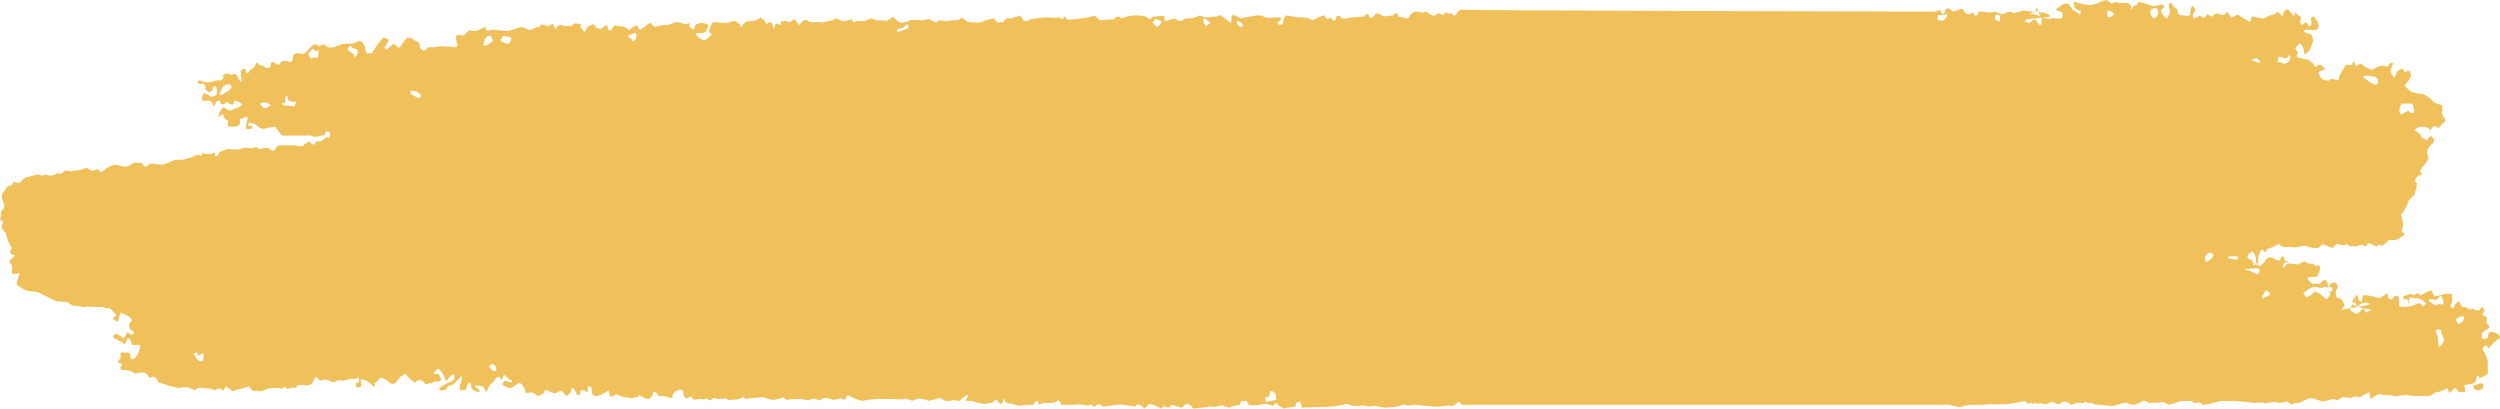 <svg width="208" height="34" viewBox="0 0 208 34" fill="none" xmlns="http://www.w3.org/2000/svg">
<g clip-path="url(#clip0_5_255)">
<path d="M37.936 3.142C37.936 3.062 38 2.9 38.063 2.9C38.063 2.9 38.317 2.9 38.571 2.981L38.888 2.659L39.015 2.498C39.142 2.578 39.396 2.578 39.587 2.578C39.777 2.578 40.348 2.175 40.412 2.256V2.417C40.412 2.578 40.602 2.578 40.856 2.498C41.047 2.417 41.935 2.578 42.189 2.578C42.443 2.578 43.205 2.256 43.395 2.256C43.585 2.256 43.966 2.498 44.093 2.498C44.22 2.498 44.601 2.256 44.664 2.256C44.728 2.256 44.982 2.256 44.982 2.095C44.982 1.934 45.49 2.175 45.617 2.175L45.743 2.095C45.997 1.934 46.061 2.014 46.124 2.256L46.188 2.417C46.378 2.175 46.569 2.014 46.696 2.095C46.822 2.175 47.267 2.175 47.521 2.175L47.711 2.014L47.838 1.934C47.965 1.934 48.219 2.014 48.346 2.014L48.282 2.256C48.409 2.336 48.473 2.498 48.6 2.659C48.727 2.578 48.79 2.498 48.79 2.336C48.79 2.256 49.108 2.095 49.361 2.014L49.552 2.175V2.256C49.806 2.417 50.06 2.417 50.187 2.256L50.313 2.175L50.377 2.095C50.504 2.095 50.567 2.175 50.567 2.256V2.417C50.567 2.498 50.631 2.498 50.758 2.498L50.821 2.578C50.885 2.498 50.948 2.336 51.012 2.256L51.139 2.095C51.266 2.175 51.456 2.175 51.52 2.175C51.583 2.175 52.027 2.175 52.345 2.498L52.789 2.175C52.852 2.095 53.043 2.175 53.043 2.175L53.233 2.498C53.487 2.336 53.741 2.175 53.805 2.095C53.868 2.014 54.122 1.853 54.185 1.934C54.249 2.095 54.503 2.336 54.693 2.175H54.82L55.074 2.095C55.391 2.095 55.645 2.095 55.709 2.014C55.772 2.014 56.026 1.934 56.217 1.853C56.407 1.773 57.105 2.095 57.169 2.014L57.232 1.934C57.359 1.934 57.423 1.934 57.359 2.095V2.175C57.359 2.256 57.486 2.336 57.55 2.336L57.74 2.498C57.74 2.336 57.803 2.175 57.867 2.095C57.93 2.014 58.248 1.853 58.565 1.934L58.819 2.014H58.882C58.946 2.095 58.946 2.175 58.946 2.175C58.946 2.175 58.819 2.336 58.755 2.578C58.692 2.82 57.994 2.739 57.93 2.739V2.9C57.93 2.981 58.248 3.223 58.565 3.384L58.946 3.142L59.073 2.981C59.263 2.9 59.263 2.82 59.073 2.739C58.882 2.659 59.136 2.014 59.327 1.853H59.581C60.025 1.853 60.469 2.014 60.914 1.773C61.041 1.692 61.294 1.773 61.421 1.934L61.548 2.014C61.612 2.256 61.675 2.336 61.739 2.175C61.802 2.014 62.12 1.692 62.31 1.773C62.5 1.773 63.135 1.692 63.262 1.45L63.453 1.611H63.516C63.58 1.692 63.643 1.853 63.77 2.014L63.96 1.853H64.024C64.151 1.853 64.278 1.934 64.278 2.095C64.278 2.175 64.405 2.417 64.468 2.336V2.256C64.468 2.175 64.468 2.095 64.468 2.095C64.532 1.934 64.659 1.934 64.785 2.014C65.103 2.256 64.849 1.773 65.039 1.773H65.166C65.293 1.692 65.547 1.773 65.738 1.853L65.928 1.692C65.992 1.611 66.118 1.611 66.118 1.611L66.499 2.095C66.753 1.692 67.07 1.531 67.261 1.773C67.451 1.934 68.15 1.773 68.276 1.853C68.403 1.934 68.975 1.692 69.292 1.692L69.546 1.531H69.609C69.673 1.611 69.99 1.692 70.181 1.773L70.561 1.692L70.879 1.611C70.942 1.853 71.069 1.934 71.196 1.773C71.323 1.692 71.831 1.773 71.894 1.773C71.958 1.773 72.212 1.611 72.466 1.531L72.974 1.692C73.291 1.692 73.545 1.692 73.608 1.692C73.672 1.773 73.799 1.773 73.862 1.692C73.926 1.611 74.306 1.37 74.37 1.45C74.433 1.531 74.687 1.773 74.814 1.853C74.941 1.934 75.449 1.853 75.703 1.692C75.957 1.611 76.591 1.692 76.718 1.692C76.845 1.692 77.29 1.531 77.353 1.611C77.48 1.692 77.797 1.853 77.861 1.853H77.924L78.115 1.692C78.369 1.692 78.686 1.773 78.75 1.773C78.813 1.773 79.13 1.692 79.321 1.692C79.511 1.692 79.956 1.692 79.956 1.45L80.336 1.692L80.4 1.773C80.463 1.773 80.654 1.853 80.844 1.853C81.035 1.853 81.606 1.934 81.796 1.773C81.987 1.692 82.558 1.531 82.685 1.531L82.748 1.611C82.875 1.773 83.002 1.934 83.256 1.853H83.447C83.574 1.692 83.701 1.531 83.764 1.531H84.081C84.335 1.45 84.716 1.37 84.906 1.289L85.033 1.531C85.16 1.773 85.414 1.853 85.668 1.611L86.811 1.45H87.128C87.509 1.45 87.89 1.531 88.017 1.45C88.144 1.45 88.461 1.692 88.461 1.531C88.461 1.37 88.588 1.289 88.715 1.531C88.842 1.773 89.603 1.531 89.921 1.531C90.175 1.531 91 1.37 91.063 1.289L91.508 1.692C92.079 1.611 92.65 1.611 92.65 1.611C92.841 1.45 92.968 1.289 93.222 1.45L93.348 1.531C93.602 1.45 93.983 1.289 94.237 1.289H94.745C95.062 1.289 95.38 1.37 95.443 1.45C95.507 1.531 95.697 1.611 95.697 1.611C95.697 1.531 95.951 1.37 96.078 1.37C96.268 1.37 96.776 1.289 96.903 1.37V1.773C97.093 1.692 97.474 1.611 97.728 1.531L97.982 1.692C98.109 1.773 98.299 1.773 98.363 1.692C98.553 1.531 98.744 1.531 98.998 1.531H99.188C99.442 1.45 99.696 1.37 99.759 1.289C99.886 1.289 100.204 1.45 100.394 1.45C100.584 1.45 101.092 1.37 101.219 1.37C101.283 1.37 101.537 1.209 101.6 1.289C101.663 1.37 102.108 1.692 102.425 1.934L102.489 1.289C102.489 1.289 102.679 1.209 102.742 1.289L103.25 1.531C103.504 1.45 104.075 1.37 104.52 1.289H105.028C105.091 1.45 105.535 1.531 106.043 1.45H106.487C106.614 1.45 106.614 1.692 106.424 1.773L106.36 1.853C106.234 1.853 106.234 1.934 106.36 2.014C106.487 2.095 106.741 2.095 106.741 1.934C106.741 1.773 106.868 1.289 107.059 1.289C107.249 1.289 107.884 1.45 108.074 1.45H108.265C108.455 1.45 108.709 1.45 108.899 1.531L109.217 1.692C109.534 1.531 109.851 1.37 110.042 1.289C110.169 1.209 110.423 1.611 110.423 1.611C110.423 1.611 110.613 1.531 110.677 1.45L110.804 1.611C110.994 1.773 111.121 1.773 111.184 1.45V1.37C111.311 1.289 111.502 1.289 111.565 1.45C111.629 1.611 112.137 1.531 112.39 1.45C112.644 1.45 113.406 1.37 113.533 1.37L113.596 1.209C113.596 1.209 113.85 1.128 113.85 1.209C113.914 1.289 113.914 1.611 114.168 1.45L114.295 1.37C114.358 1.128 114.612 1.047 114.866 1.209L115.12 1.37C115.183 1.37 115.818 1.289 115.881 1.289C116.072 1.128 116.262 0.886 116.326 1.37C116.389 1.37 116.516 1.45 116.643 1.45C116.77 1.45 117.151 1.531 117.151 1.531C117.214 1.45 117.341 1.289 117.341 1.209C117.341 1.209 117.532 1.047 117.722 0.967C117.913 0.886 118.357 1.128 118.42 1.047C118.42 0.967 118.738 0.967 118.801 1.047C118.865 1.128 119.246 1.37 119.372 1.289C119.436 1.209 119.753 1.047 119.817 1.128C119.88 1.209 120.071 1.289 120.134 1.209C120.134 1.128 120.325 0.967 120.452 1.128H120.832C120.896 1.289 121.023 1.37 121.15 1.209C121.213 1.047 121.531 0.725 121.531 0.806C121.531 0.886 160.966 0.967 161.03 0.967C161.157 0.886 161.411 0.806 161.474 0.886V0.967C161.538 1.209 161.728 1.209 161.791 1.047C161.855 0.645 162.109 0.645 162.299 0.806L162.49 0.967C162.68 0.886 162.997 0.806 163.251 0.725L163.442 0.967C163.632 1.209 163.823 1.289 164.076 1.047C164.076 1.047 164.203 1.047 164.203 1.128L164.394 1.37C164.457 1.289 164.584 1.128 164.648 0.967H164.965C165.282 1.047 165.536 1.047 165.6 1.047C165.663 1.047 165.854 0.967 165.981 0.967C166.108 0.967 166.552 1.289 166.742 1.128C166.869 1.047 167.377 0.886 167.441 1.047C167.504 1.209 168.075 0.886 168.393 0.886C168.647 0.886 169.345 1.047 169.345 0.967C169.345 0.886 169.472 0.564 169.535 0.725V0.886C169.535 0.967 169.726 1.047 169.979 1.047C170.17 1.047 170.678 1.289 170.551 1.37C170.424 1.45 169.027 1.531 168.71 1.611C168.393 1.692 168.456 1.853 168.647 1.853L168.837 1.934C168.9 1.853 169.091 1.692 169.218 1.611C169.408 1.531 169.599 2.095 169.726 2.095C169.789 2.095 169.916 1.934 169.853 1.773V1.692C169.916 1.37 169.916 1.45 169.726 1.37L169.599 0.886C169.408 0.967 169.154 1.047 169.154 1.047H169.091L168.837 1.209C169.091 1.128 169.472 1.209 169.726 1.37C169.979 1.531 170.487 1.611 170.678 1.531C170.805 1.45 171.376 1.611 171.503 1.531C171.63 1.45 171.63 1.128 171.566 1.047C171.566 1.047 171.312 0.886 171.249 0.886C171.122 0.886 170.995 0.806 171.122 0.725C171.249 0.645 171.693 0.322 171.693 0.322C171.693 0.242 172.011 0.322 172.074 0.322C172.138 0.322 172.328 0.645 172.391 0.725C172.455 0.886 173.026 1.128 173.026 1.209C173.09 1.289 173.153 0.967 173.09 0.886H173.026L172.836 0.806C172.645 0.725 172.518 0.564 172.582 0.403V0.322C172.518 0.242 172.455 0.081 172.645 0.161L172.899 0.242C173.217 0.322 173.597 0.403 173.724 0.403C173.915 0.483 174.677 0.242 174.74 0.161C174.867 0.081 175.057 0.081 175.248 0L175.375 0.081H175.438L175.502 0.161C175.629 0.322 175.756 0.322 175.819 0.242C175.883 0.161 176.2 0.161 176.327 0.242C176.454 0.322 176.962 0.161 177.152 0.322L177.342 0.483C177.342 0.483 177.279 0.645 177.279 0.725V0.806C177.279 0.886 177.342 0.806 177.406 0.645C177.469 0.483 177.914 0.322 177.85 0.322C177.85 0.242 177.914 0.161 178.041 0.161C178.168 0.161 178.739 0.403 178.993 0.483C179.247 0.564 179.945 0.322 179.945 0.403C179.945 0.483 180.135 0.483 180.072 0.564C180.072 0.645 179.881 0.725 179.818 0.806C179.754 0.886 179.945 1.45 180.326 1.531L180.453 1.209L180.58 0.967C180.389 0.564 180.389 0.242 180.643 0.242L180.706 0.322C180.833 0.483 180.897 0.725 181.151 0.725C181.151 0.725 181.151 0.725 181.151 0.806C181.214 1.209 181.214 1.209 181.595 1.289H181.786C182.039 1.37 182.23 1.289 182.23 1.128C182.23 0.967 182.293 0.483 182.42 0.483L182.547 0.645C182.674 0.806 182.674 0.967 182.547 1.047C182.42 1.047 182.42 1.531 182.547 1.531C182.674 1.531 182.992 1.289 183.055 1.289C183.118 1.37 183.309 1.531 183.372 1.45H183.436C183.499 1.37 183.563 1.289 183.626 1.209C183.69 1.128 184.007 1.45 184.071 1.37C184.134 1.289 184.388 1.047 184.515 1.128C184.642 1.209 185.023 1.289 185.086 1.209C185.15 1.128 185.34 0.967 185.404 1.047C185.404 1.128 185.594 1.45 185.657 1.45H185.721L186.165 1.209C186.546 1.45 186.927 1.692 186.99 1.692C187.054 1.773 187.244 1.853 187.244 1.773C187.244 1.773 187.308 1.531 187.308 1.45C187.308 1.289 187.689 1.45 187.815 1.45C187.942 1.531 188.196 1.45 188.196 1.531C188.196 1.611 188.577 1.45 188.641 1.37C188.768 1.289 189.212 1.209 189.339 1.128L189.402 1.047C189.466 1.047 189.529 0.967 189.529 0.967L189.91 1.37C189.974 0.967 190.164 0.725 190.354 0.806C190.545 0.886 190.862 1.45 190.862 1.37C190.862 1.289 190.926 1.128 190.989 1.047C191.116 1.209 191.307 1.289 191.433 1.45C191.497 1.531 191.37 1.611 191.37 1.773V1.853C191.37 1.934 191.497 2.095 191.56 2.095L191.624 2.014C191.878 1.773 192.005 1.853 192.068 2.175C192.195 2.175 192.322 2.095 192.322 2.014C192.322 1.934 192.322 1.692 192.259 1.692C192.195 1.692 192.322 1.37 192.449 1.37C192.576 1.37 192.83 1.773 192.893 2.014V2.256C192.893 2.336 192.766 2.498 192.639 2.498H192.322C191.941 2.417 191.624 2.498 191.687 2.578C191.687 2.739 192.259 2.82 192.322 2.9C192.386 3.062 192.449 3.303 192.449 3.384C192.449 3.464 192.322 3.787 192.259 3.948L192.195 4.109C192.068 4.27 191.941 4.431 191.751 4.512C191.751 4.512 191.687 4.351 191.687 4.19C191.687 4.028 191.433 3.545 191.307 3.626C191.18 3.706 190.926 4.028 190.989 4.109L191.116 4.27C191.18 4.351 191.243 4.431 191.18 4.431C191.116 4.512 191.053 4.673 191.116 4.754C191.18 4.834 192.322 4.995 192.259 5.076C192.195 5.076 192.132 5.237 192.259 5.156C192.449 5.156 192.576 5.559 192.639 5.559C192.703 5.559 192.83 5.479 192.83 5.479C192.83 5.398 192.83 5.318 192.957 5.398H193.084C193.401 5.64 193.528 5.801 193.401 5.801C193.274 5.801 192.893 5.962 192.893 6.043C192.893 6.123 193.02 6.365 193.147 6.526C193.274 6.687 193.782 6.768 193.782 6.687C193.782 6.607 194.036 6.526 194.226 6.607C194.353 6.687 194.671 6.687 194.607 6.526C194.544 6.365 194.988 5.72 195.178 5.398H195.686C195.75 5.156 195.877 5.076 195.877 5.156C195.877 5.237 196.004 5.559 196.067 5.479C196.13 5.398 196.384 5.237 196.575 5.398C196.702 5.559 197.21 5.801 197.4 5.801C197.527 5.72 197.971 5.398 198.352 5.479L198.669 5.559C198.669 5.559 198.733 5.479 198.733 5.398C198.796 5.318 198.86 5.237 198.923 5.237H199.114C199.05 5.398 198.987 5.64 198.923 5.72C198.86 5.801 198.923 6.284 199.241 6.446L199.431 5.962C199.495 5.882 199.685 5.801 199.812 5.72C199.875 5.72 200.002 5.801 200.002 5.882C200.066 5.962 200.066 6.123 200.193 5.962C200.32 5.882 200.447 5.801 200.51 5.962C200.574 6.123 200.637 6.284 200.574 6.365C200.51 6.607 200.32 6.768 200.193 6.929L200.066 7.09C200.129 7.251 200.447 7.493 200.637 7.654C200.891 7.735 201.335 7.815 201.526 7.815C201.716 7.815 202.351 8.299 202.478 8.46C202.605 8.621 203.113 8.701 203.176 8.782C203.24 8.863 203.176 9.185 203.176 9.507L203.366 9.829L203.43 9.91C203.493 10.071 203.366 10.232 203.176 10.313L203.049 10.474C202.859 10.716 202.859 10.716 202.732 10.555L202.668 10.474L202.414 10.555C202.287 10.796 202.16 10.877 202.097 10.716C202.034 10.555 201.462 10.555 201.335 10.555C201.208 10.555 200.764 10.796 200.954 10.877C201.145 10.957 201.526 11.28 201.462 11.441L201.653 11.521L201.907 11.682C202.097 11.441 202.224 11.28 202.224 11.28C202.224 11.28 202.351 11.441 202.478 11.521C202.605 11.521 202.478 12.005 202.287 12.005L202.034 12.327C201.907 12.569 201.907 12.81 201.97 12.891C202.034 12.891 202.097 13.213 201.907 13.455C201.716 13.697 201.272 14.261 201.335 14.261C201.399 14.261 201.526 14.422 201.462 14.583H201.272C201.145 14.664 200.954 14.825 200.891 15.066L201.081 15.227C201.145 15.308 200.891 16.275 200.828 16.275L200.637 16.436C200.447 16.597 200.32 16.758 200.32 16.919C200.32 17 200.066 17.403 200.002 17.564L199.748 17.886C199.875 18.128 199.939 18.531 199.939 18.773L199.875 19.014L199.812 19.337C200.066 19.337 200.129 19.498 200.002 19.578C199.875 19.659 199.431 19.981 199.241 19.981H198.733C198.542 20.223 198.289 20.384 198.162 20.465C197.971 20.142 197.781 20.626 197.59 20.465C197.4 20.303 197.21 20.303 197.019 20.223C196.956 20.465 196.765 20.545 196.575 20.384C196.384 20.303 195.94 20.545 195.94 20.545C195.813 20.384 195.623 20.545 195.496 20.465L195.242 20.303C195.051 20.465 194.671 20.384 194.417 20.303L194.163 20.545L194.099 20.626C193.972 20.626 193.592 20.465 193.274 20.303L192.957 20.545L192.893 20.626C192.766 20.626 192.576 20.626 192.449 20.626C192.322 20.626 191.878 20.465 191.814 20.465C191.687 20.465 191.37 20.465 191.243 20.545C191.116 20.626 190.545 20.545 190.354 20.545H190.101C189.974 20.545 189.847 20.545 189.783 20.465L189.593 20.303C189.466 20.384 189.148 20.545 188.895 20.626L188.704 20.706C188.641 20.706 188.577 20.787 188.577 20.867L188.45 21.028C188.387 20.867 188.26 20.787 188.196 20.787C188.133 20.787 187.879 21.19 187.879 21.512V21.915C187.435 21.915 186.99 21.995 186.927 21.995L186.99 21.915L187.371 21.512C187.371 21.834 187.435 22.076 187.562 22.076C187.689 22.076 187.689 21.673 187.689 21.512C187.689 21.351 187.498 20.948 187.435 20.948C187.371 20.867 187.117 21.109 186.99 21.27C186.863 21.431 187.562 21.995 188.069 22.156L188.196 21.995L188.387 21.834C188.514 21.512 188.831 21.351 189.021 21.431C189.212 21.512 189.72 21.834 189.72 21.592L189.783 21.431V21.351C189.91 21.351 190.037 21.351 190.037 21.431C190.037 21.512 190.037 21.673 190.101 21.673C190.164 21.673 190.418 21.754 190.354 21.834H190.101C189.91 21.995 189.847 22.237 190.037 22.237L190.101 22.156L190.354 21.915C190.608 21.915 190.989 21.995 191.116 21.995C191.243 22.076 191.624 21.754 191.687 21.754H191.751L191.878 21.834C192.005 21.915 192.259 21.995 192.449 21.915L192.576 22.076C192.639 22.156 192.766 22.076 192.83 22.076H192.893C192.957 22.076 193.02 22.156 193.02 22.237V22.398C193.02 22.559 192.893 22.801 192.766 23.043H192.259C191.878 23.043 191.941 23.284 192.386 23.607H193.02C193.147 23.445 193.338 23.284 193.465 23.284L193.655 23.526C193.655 23.848 193.782 24.09 193.845 24.251H193.972C194.036 24.251 194.099 24.09 194.036 24.009V23.929C193.972 23.848 193.782 23.848 193.655 23.929L193.465 23.848C193.338 23.848 193.211 24.009 192.957 23.929L192.639 23.848C192.195 23.929 191.751 24.251 191.624 24.412L191.878 24.735C192.005 24.735 192.322 24.573 192.576 24.251L192.957 24.412L193.592 24.896L193.909 24.493C193.782 24.251 193.719 23.848 193.782 23.768C193.845 23.607 194.226 23.365 194.417 23.607L194.48 23.768C194.544 23.848 194.48 24.009 194.417 24.09L194.353 24.171C194.29 24.573 194.417 24.896 194.607 24.815C194.798 24.735 195.115 25.379 195.051 25.46C194.988 25.54 194.671 25.863 194.861 25.782C195.051 25.701 196.702 25.46 197.019 25.379C197.273 25.218 196.956 25.137 196.575 25.218L196.257 25.379L196.194 25.46C196.067 25.46 196.004 25.46 196.004 25.379C196.004 25.299 196.004 25.137 195.877 25.137C195.75 25.299 195.686 25.46 195.559 25.621L195.496 25.701C195.559 25.863 195.813 26.024 196.004 26.104C196.194 26.185 196.511 25.701 196.575 25.701C196.638 25.621 196.765 25.701 196.829 26.024L197.146 25.863L197.336 25.782C196.956 25.701 196.321 25.621 196.004 25.46C195.686 25.379 195.686 24.976 195.813 24.896C195.877 24.815 196.13 24.493 196.13 24.493C196.194 24.654 196.194 24.896 196.257 24.976L196.511 25.137C196.511 24.896 196.575 24.654 196.638 24.573C196.702 24.493 197.463 24.654 197.971 24.815L198.479 24.493L198.669 24.412C198.669 24.573 198.669 24.815 198.733 24.815C198.796 24.896 199.05 24.976 199.05 24.896C199.05 24.735 199.304 24.573 199.495 24.654C199.685 24.735 199.558 25.379 199.622 25.46C199.748 25.54 200.32 25.621 200.828 25.379L201.272 25.218H201.335C201.462 25.379 201.653 25.54 201.653 25.46C201.716 25.379 201.843 25.299 201.843 25.218L201.653 25.057C201.462 24.896 201.208 24.815 201.081 24.815H200.954C200.891 24.815 200.828 24.815 200.764 24.815C200.383 24.573 200.447 24.896 200.447 25.137V25.218C200.383 25.299 200.383 25.218 200.383 25.057C200.383 24.896 200.002 24.896 199.939 24.815V24.735C199.939 24.654 200.066 24.573 200.129 24.573C200.32 24.654 200.51 24.251 200.764 24.573C201.018 24.412 201.272 24.332 201.272 24.493L201.335 24.573H201.399C201.526 24.493 201.716 24.412 201.843 24.332C201.97 24.251 202.351 24.09 202.351 24.251C202.414 24.412 202.541 24.735 202.605 24.654H202.668L202.986 24.573C203.366 24.412 203.811 24.412 204.001 24.493C204.001 24.815 204.128 25.137 203.874 25.379C203.874 25.379 203.874 25.54 203.938 25.621C204.001 25.621 204.128 25.621 204.128 25.621C204.192 25.46 204.255 25.299 204.382 25.218L204.446 25.137C204.509 25.057 204.572 25.057 204.636 25.137C204.636 25.218 204.826 25.54 204.89 25.54C204.953 25.54 205.207 25.54 205.271 25.621C205.334 25.701 205.525 25.782 205.588 25.782C205.588 25.701 205.715 25.621 205.778 25.701C205.842 25.782 206.223 25.943 206.35 25.701L206.54 25.54C206.667 25.701 206.731 25.863 206.667 25.943C206.604 26.024 206.477 26.265 206.604 26.265C206.731 26.265 206.984 26.427 206.921 26.507C206.857 26.588 206.857 26.91 206.984 26.991C207.111 27.071 207.238 27.232 206.921 27.393L206.667 27.555C206.604 27.635 206.477 27.716 206.477 27.796C206.477 27.877 206.477 28.038 206.477 28.119C206.54 28.199 206.667 28.199 206.794 28.199L206.984 28.119C206.984 27.957 207.048 27.716 207.111 27.635H207.175C207.365 27.555 208 27.796 208 28.038V28.119C207.873 28.199 207.683 28.36 207.556 28.441C207.429 28.521 207.111 28.924 207.111 28.924C207.111 29.005 206.984 29.005 206.921 28.763H206.731C206.54 28.924 206.54 29.085 206.604 29.166C206.667 29.246 206.984 29.81 206.984 30.213V31.099C206.604 31.341 206.286 31.502 206.286 31.422C206.286 31.341 206.159 31.18 206.096 31.261C206.032 31.341 206.032 31.744 205.969 31.744C205.905 31.744 205.651 31.905 205.778 32.066H205.842C205.969 32.066 206.159 31.905 206.286 31.905C206.413 31.905 206.604 31.825 206.604 32.066C206.604 32.227 206.54 32.389 206.477 32.389L206.223 32.469C205.969 32.55 205.715 32.308 205.778 31.905L205.334 31.986L205.017 32.066C205.144 32.389 205.144 32.63 205.017 32.63C204.89 32.63 204.446 32.63 204.446 32.469C204.446 32.389 204.319 32.227 204.192 32.308C204.065 32.469 203.747 32.791 203.747 32.63C203.747 32.55 203.62 32.227 203.557 32.308C203.493 32.389 202.986 32.63 202.668 32.63L202.16 32.953C201.907 32.953 201.526 32.953 201.272 32.953H200.954C200.891 32.953 200.574 32.953 200.32 32.872C200.066 32.791 199.304 33.033 199.241 32.953C199.177 32.953 198.86 32.872 198.733 32.872C198.606 32.872 198.162 32.872 198.035 32.791C197.908 32.711 197.4 33.114 197.21 33.194L197.146 32.791V32.63C196.956 32.711 196.765 32.791 196.638 32.872C196.511 32.953 196.321 33.114 196.257 33.033C196.194 32.953 195.686 33.033 195.559 33.114C195.432 33.114 194.988 33.033 194.924 33.033C194.861 33.033 194.607 33.194 194.544 33.275C194.48 33.355 194.226 33.194 194.163 33.194C194.099 33.194 193.719 33.275 193.528 33.355C193.274 33.517 192.513 33.114 192.259 33.114C192.005 33.114 191.37 33.517 191.307 33.517C191.18 33.517 190.799 33.517 190.672 33.678L190.354 33.436C190.227 33.355 189.91 33.517 189.72 33.517C189.529 33.517 189.339 33.436 189.148 33.436C189.021 33.436 188.895 33.517 188.704 33.517L188.387 33.597C188.387 33.355 188.387 33.275 188.387 33.436C188.387 33.597 187.879 33.436 187.689 33.517H187.498L186.8 33.436C186.038 33.355 185.213 33.355 184.896 33.355C184.642 33.355 183.88 33.597 183.817 33.597C183.753 33.597 183.499 33.678 183.245 33.678L183.182 33.597C182.992 33.355 182.738 33.597 182.547 33.517L182.293 33.355C182.039 33.355 181.722 33.355 181.532 33.355C181.405 33.355 180.833 33.597 180.453 33.678L180.135 33.517L179.945 33.436C179.627 33.517 179.31 33.517 179.183 33.517C179.056 33.436 178.802 33.597 178.739 33.517C178.675 33.436 178.421 33.275 178.294 33.355C178.168 33.436 177.66 33.678 177.533 33.678C177.406 33.678 177.025 33.597 176.962 33.517C176.835 33.436 176.263 33.678 175.883 33.758C175.502 33.839 174.55 33.597 174.486 33.678C174.423 33.758 174.105 33.517 173.978 33.517C173.915 33.517 173.661 33.597 173.661 33.517C173.597 33.436 173.534 33.355 173.471 33.436C173.471 33.517 173.217 33.597 173.09 33.517C172.899 33.436 172.391 33.678 172.265 33.678L172.201 33.597C171.884 33.355 171.693 33.355 171.376 33.597C171.122 33.758 170.868 33.355 170.678 33.436C170.424 33.597 170.17 33.678 169.979 33.597C169.789 33.517 169.726 33.517 169.599 33.597C169.535 33.597 169.281 33.517 169.281 33.517C169.154 33.758 169.027 33.436 168.9 33.517C168.773 33.678 168.773 33.597 168.647 33.517L168.456 33.355C168.202 33.436 167.631 33.517 167.187 33.597C166.742 33.678 165.282 33.597 165.092 33.678H164.394C163.886 33.678 163.315 33.758 163.188 33.839C163.061 33.919 162.426 33.758 162.172 33.678H161.918C161.664 33.678 161.347 33.678 161.03 33.678H121.594C121.531 33.517 121.467 33.436 121.404 33.436C121.404 33.436 121.213 33.517 121.15 33.597C121.086 33.678 120.769 33.839 120.705 33.758C120.642 33.678 120.007 33.839 119.563 33.839C119.119 33.839 117.849 33.678 117.722 33.678C117.595 33.678 117.087 33.839 116.961 33.678C116.834 33.597 116.326 33.839 116.135 33.839C116.008 33.839 115.437 33.919 115.247 33.919C115.056 33.919 114.485 33.758 114.358 33.758C114.231 33.839 113.723 33.839 113.596 33.758C113.469 33.678 112.771 33.839 112.517 33.758L112.263 33.678L112.073 33.597C111.692 33.678 111.057 33.839 110.613 33.839C110.169 33.839 108.646 33.919 108.328 33.919L108.201 33.436C107.947 33.436 107.82 33.517 107.82 33.597C107.82 33.678 107.82 33.839 107.693 33.839C107.566 33.839 106.995 33.919 106.805 34L106.424 33.758C106.36 33.678 106.234 33.517 106.107 33.517C106.043 33.597 105.98 33.758 105.98 33.758L105.281 33.597C104.52 33.758 103.885 33.758 103.885 33.678C103.885 33.597 103.695 33.275 103.568 33.355H103.441C103.123 33.355 103.25 33.597 103.123 33.678C102.996 33.758 102.869 33.678 102.742 33.758C102.616 33.758 102.425 33.839 102.298 33.919H102.235C102.108 33.839 101.917 33.839 101.79 33.758C101.663 33.678 101.283 33.839 101.156 33.839C101.092 33.919 100.648 33.758 100.521 33.839C100.394 33.919 99.696 33.919 99.315 34L98.998 33.678C98.934 33.597 98.68 33.597 98.617 33.678L98.299 33.919C97.982 33.839 97.601 33.678 97.411 33.678V33.758C97.22 34.161 96.966 33.678 96.776 33.839L96.586 34C96.395 33.839 95.951 33.678 95.633 33.597L95.38 33.839L95.189 34C95.062 33.758 94.745 33.597 94.554 33.678L94.491 33.758C94.364 34 94.237 33.678 94.11 33.758H94.047C93.983 33.758 93.729 33.758 93.475 33.678C93.222 33.597 91.825 33.839 91.762 33.839C91.571 33.678 91.381 33.517 91.19 33.758C90.936 34 90.936 33.597 90.683 33.678L90.492 33.758C90.238 33.678 89.731 33.597 89.286 33.678H88.905C88.651 33.678 88.334 33.758 88.271 33.597L88.08 33.275C87.89 33.436 87.699 33.517 87.636 33.517C87.572 33.517 87.319 33.517 87.128 33.517H86.938C86.811 33.517 86.62 33.597 86.493 33.678C86.43 33.597 86.366 33.436 86.303 33.355C86.239 33.275 86.049 33.517 85.986 33.678H85.605C85.351 33.678 84.97 33.758 84.716 33.758L84.208 33.597C83.954 33.597 83.701 33.517 83.637 33.436C83.637 33.355 83.574 33.114 83.574 33.114C83.574 33.114 83.51 33.194 83.51 33.275C83.51 33.355 83.32 33.678 83.193 33.597L83.129 33.517C82.875 33.194 82.875 33.194 82.558 33.517H82.495C82.431 33.517 82.177 33.597 81.86 33.597C81.542 33.597 80.717 33.275 80.59 33.355C80.463 33.436 80.273 33.275 80.4 33.194C80.463 33.114 80.654 32.791 80.463 32.872C80.273 32.953 79.892 33.275 79.829 33.355H79.765C79.638 33.355 79.511 33.275 79.384 33.275C79.257 33.275 79.13 33.355 79.067 33.355C78.94 33.355 78.75 33.355 78.623 33.355L78.242 33.114C77.797 33.194 77.353 33.355 77.226 33.355L77.099 33.275C76.909 33.194 76.465 33.114 76.274 33.194L75.893 33.355C75.576 33.194 75.259 33.114 75.195 33.194C75.132 33.275 74.306 33.194 73.799 33.194H73.037C72.656 33.194 72.085 33.275 71.767 33.355L71.45 33.275C71.26 33.194 70.815 33.033 70.689 32.953C70.625 32.872 70.435 32.953 70.435 32.953C70.371 33.275 70.244 33.355 69.99 33.114C69.99 33.114 69.673 33.194 69.356 33.275L69.102 33.194C68.784 33.114 68.53 33.033 68.276 33.275C68.213 33.355 68.023 33.275 67.896 33.194H67.769C67.642 33.114 67.451 33.194 67.388 33.275C67.261 33.355 66.69 33.194 66.563 33.194C66.436 33.194 65.738 33.194 65.42 33.275L65.166 33.033C65.166 33.033 65.103 33.114 65.039 33.114L64.341 33.275C63.96 33.194 63.58 33.114 63.516 33.033C63.453 33.033 62.945 33.114 62.5 33.114L62.056 33.194H61.993C61.929 33.033 61.802 32.953 61.802 33.033C61.802 33.194 61.041 33.275 60.596 33.275L60.342 33.114C60.215 33.194 59.962 33.194 59.708 33.194L59.454 33.114C59.263 33.033 59.136 33.517 58.882 33.194C58.819 33.114 58.692 33.194 58.629 33.194C58.565 33.194 58.502 33.275 58.438 33.194H58.311C58.184 33.194 57.93 33.194 57.74 33.275L57.613 33.114C57.423 32.791 57.296 33.275 57.042 33.114C56.788 32.953 56.915 32.63 56.788 32.469C56.724 32.389 56.534 32.389 56.407 32.469L56.217 32.55C56.026 32.711 55.899 32.872 55.963 32.953C56.026 32.953 55.963 33.114 55.772 33.114L55.582 33.033C55.455 33.033 55.328 32.953 55.201 32.953H54.82C54.566 32.63 54.376 32.469 54.376 32.63C54.376 32.711 54.185 33.194 53.931 33.194C53.678 33.194 53.17 32.872 53.17 32.872L53.043 33.033C52.979 33.033 52.725 33.114 52.472 33.114C52.218 33.114 51.52 32.953 51.456 32.872C51.393 32.791 51.139 32.791 51.139 32.872C51.139 32.953 50.758 33.033 50.758 32.953C50.758 32.953 50.694 32.711 50.631 32.469L50.25 32.711C50.06 32.872 49.869 32.872 49.679 32.953H49.552C49.361 32.953 49.234 32.791 49.234 32.63V32.469C49.234 32.308 49.234 32.147 49.044 32.147C48.79 32.147 48.917 32.389 48.917 32.469V32.55C48.854 32.63 48.79 32.63 48.727 32.55C48.663 32.469 48.409 32.389 48.282 32.55V32.791C48.219 32.872 48.156 32.872 48.092 32.872H48.029C47.965 32.791 47.902 32.63 47.838 32.469C47.775 32.308 47.457 32.227 47.521 32.308C47.584 32.389 47.521 32.711 47.14 32.953L46.822 32.63L46.696 32.469C46.569 32.55 46.378 32.63 46.251 32.711C46.124 32.791 45.553 32.469 45.49 32.469H45.363C45.299 32.469 45.299 32.55 45.299 32.63C45.299 32.63 45.109 32.872 44.728 32.953L44.538 32.791L44.22 32.63C43.903 32.711 43.712 32.711 43.712 32.63C43.776 32.55 43.585 32.066 43.205 31.825L42.76 32.147L42.443 32.308C41.999 32.147 41.681 31.986 41.808 31.986L41.935 31.663C42.252 31.744 42.506 31.825 42.57 31.825C42.633 31.825 42.633 31.502 42.316 31.583V31.502L41.935 31.18C41.808 31.502 41.745 31.663 41.681 31.583C41.681 31.502 41.554 31.341 41.491 31.341C41.427 31.341 41.173 31.502 41.173 31.583C41.173 31.663 40.919 31.905 40.793 31.986C40.666 32.147 40.412 32.791 40.412 32.63C40.412 32.469 40.221 32.147 40.158 32.147C40.031 32.147 39.714 32.066 39.65 32.066C39.587 32.066 39.396 32.147 39.523 32.147C39.587 32.227 39.84 32.389 39.904 32.469V32.55C39.904 32.55 39.84 32.63 39.777 32.63L39.587 32.55C39.333 32.469 39.206 32.308 39.206 32.147C39.206 31.986 39.142 31.744 39.015 31.825C38.888 31.905 38.825 32.308 38.761 32.389C38.698 32.469 38.317 32.469 38.317 32.469C38.254 32.469 38.19 32.147 38.317 31.905C38.444 31.663 38.508 31.099 38.317 31.341C38.127 31.583 37.619 32.147 37.492 32.066C37.365 31.986 37.111 32.308 37.111 32.389C37.048 32.469 36.603 32.55 36.54 32.389C36.476 32.227 37.048 31.986 37.175 31.905C37.301 31.825 37.746 31.663 37.746 31.583C37.809 31.502 37.809 31.261 37.809 31.18C37.746 31.18 37.619 31.18 37.555 31.18L37.428 31.341C37.301 31.502 37.175 31.663 37.175 31.663C37.111 31.663 37.048 31.583 36.984 31.422C36.984 31.341 36.794 31.019 36.73 30.938C36.667 30.858 36.476 30.616 36.413 30.697C36.349 30.697 36.159 30.938 36.032 31.099H36.476C36.603 31.341 36.73 31.583 36.73 31.583C36.73 31.583 36.603 31.744 36.476 31.744H36.222C36.096 31.744 35.969 31.825 35.969 31.905C35.905 31.905 35.715 31.825 35.651 31.905C35.588 31.986 35.397 31.986 35.334 31.905C35.27 31.744 34.953 31.502 34.763 31.663L34.509 31.825C34.382 31.744 34.191 31.583 34.001 31.422L33.747 31.099C33.557 31.18 33.303 31.341 33.239 31.422L33.049 31.663C32.922 31.905 32.731 31.986 32.541 31.905C32.351 31.825 32.033 31.502 31.906 31.502C31.779 31.422 31.462 31.422 31.526 31.583L31.462 31.663C31.398 31.744 31.208 31.825 31.145 31.905C31.208 31.986 31.208 32.147 31.145 32.147C31.081 32.147 30.954 32.066 30.891 31.986C30.827 31.905 30.383 31.502 30.002 31.583L30.066 32.066C30.066 32.227 29.685 32.308 29.621 32.147C29.558 31.986 29.558 31.905 29.748 31.825C29.812 31.825 29.939 31.663 29.875 31.583L29.812 31.341C29.748 31.502 29.494 31.583 29.304 31.502C29.113 31.502 28.542 31.744 28.415 31.663H28.352C28.288 31.663 28.098 31.583 28.034 31.663L27.78 31.825C27.527 31.744 27.209 31.583 27.209 31.583C27.146 31.583 26.892 31.583 26.638 31.663L26.448 31.502L26.384 31.422C26.257 31.341 26.13 31.422 26.13 31.583C26.13 31.663 25.876 32.066 25.622 32.066C25.369 32.066 24.797 31.986 24.734 32.066V32.147L24.67 32.227C24.607 32.308 24.607 32.308 24.543 32.227V32.147L24.48 32.308C24.416 32.227 24.163 32.227 23.909 32.389L23.718 32.147C23.591 32.308 23.401 32.389 23.274 32.308C23.147 32.227 22.83 32.308 22.639 32.308C22.449 32.227 21.941 32.469 21.814 32.55C21.687 32.55 21.243 32.469 21.052 32.55L20.862 32.308L20.672 32.147C20.418 32.227 20.037 32.389 19.783 32.389L19.402 32.55C19.212 32.469 18.958 32.227 18.831 32.147L18.64 32.389C18.513 32.63 18.387 32.308 18.259 32.308C18.133 32.308 17.879 32.469 17.815 32.469C17.561 32.308 17.371 32.308 17.117 32.308C16.8 32.308 16.482 32.147 16.228 32.469C16.165 32.469 15.975 32.389 15.848 32.308C15.721 32.227 15.149 32.147 14.896 32.308L14.642 32.227C14.197 32.147 13.69 31.986 13.245 31.825C13.118 31.825 13.118 31.583 12.991 31.502C12.928 31.422 12.864 31.341 12.801 31.341C12.674 31.341 12.547 31.422 12.483 31.422H12.42C12.357 31.261 12.23 31.099 12.039 31.019C11.849 30.938 11.404 31.019 11.277 31.099L11.15 31.019C10.897 30.858 10.643 30.777 10.135 30.777C10.072 30.777 10.008 30.616 10.008 30.535C10.135 30.374 10.325 30.294 9.945 30.213C9.754 30.213 9.818 29.972 9.945 29.891L10.008 29.81C10.072 29.73 10.072 29.569 10.008 29.488C9.945 29.408 10.198 29.246 10.262 29.327C10.325 29.408 10.706 29.246 10.77 29.408L10.833 29.488C10.897 29.569 10.833 29.649 10.833 29.73C10.833 29.81 10.96 29.81 11.024 29.891H11.087C11.15 29.891 11.277 29.73 11.404 29.569C11.531 29.408 11.722 28.844 11.658 28.763C11.595 28.602 11.087 28.763 10.96 28.683V28.602L10.897 28.36C10.77 28.119 10.643 28.038 10.579 28.199C10.516 28.28 10.452 28.763 10.325 28.602C10.198 28.441 9.564 28.199 9.437 28.119C9.31 28.038 9.627 27.635 9.754 27.796C9.881 27.877 10.262 28.119 10.325 28.119C10.389 28.038 10.516 27.796 10.579 27.635L10.833 27.796C10.897 27.877 11.087 27.877 11.087 27.796C11.15 27.635 11.15 27.555 10.96 27.474L10.833 27.393C10.706 27.152 10.706 26.91 10.833 26.829L10.96 26.668C10.96 26.507 10.833 26.427 10.77 26.346C10.706 26.346 10.325 26.104 10.008 26.024L9.818 26.749C9.5 26.668 9.31 26.507 9.437 26.427C9.564 26.346 9.691 26.265 9.691 26.185C9.627 26.185 9.437 25.943 9.31 25.782L9.056 25.621C8.929 25.701 8.675 25.621 8.548 25.54H8.421C8.231 25.54 8.104 25.54 7.913 25.54C7.596 25.54 7.342 25.46 7.025 25.54C6.771 25.621 6.58 25.379 6.263 25.46C6.136 25.46 5.946 25.379 5.819 25.299L5.628 25.137C5.374 25.137 4.994 25.057 4.676 25.057C4.486 24.976 3.534 24.493 3.216 24.332L2.899 24.251H2.709C2.455 24.251 2.137 24.171 2.01 24.09L1.376 23.687C1.439 23.284 1.566 22.881 1.63 22.72L1.249 22.801C1.058 22.801 0.931 22.72 0.995 22.559V22.398C1.058 22.237 0.995 22.076 0.931 21.995C0.868 21.915 0.741 21.673 0.804 21.673C0.868 21.592 1.185 21.351 1.249 21.27L1.058 21.19C0.868 21.109 0.804 21.028 0.868 20.867L0.995 20.626C0.868 20.545 0.614 19.981 0.487 19.417L0.106 18.934C0.233 18.611 0.297 18.37 0.17 18.37C0.106 18.37 -0.084 18.209 0.043 18.128C0.17 17.967 0.043 17.564 0.106 17.564C0.17 17.564 0.424 17.242 0.36 17.081L0.297 16.919C0.233 16.678 0.106 16.517 0.17 16.275C0.17 16.114 0.36 15.872 0.487 15.711C0.614 15.389 0.931 15.469 0.995 15.389L1.122 15.147C1.312 15.147 1.503 15.227 1.566 15.227C1.63 15.227 2.074 14.744 2.201 14.744C2.328 14.744 2.772 14.583 2.899 14.583L3.089 14.502C3.216 14.502 3.47 14.664 3.597 14.583C3.788 14.502 3.851 14.502 4.042 14.583C4.168 14.664 4.359 14.583 4.486 14.583L4.867 14.341C4.803 14.583 5.121 14.502 5.438 14.18L5.946 14.261H6.009C6.136 14.18 6.263 14.18 6.327 14.18C6.39 14.18 6.834 14.18 7.152 13.938L7.596 14.18C7.723 14.261 8.104 14.019 8.167 14.1L8.421 14.341C8.612 14.18 8.929 13.938 9.119 13.858L9.31 13.777C9.5 13.697 9.754 13.697 9.945 13.777C10.262 13.858 10.579 13.938 10.897 13.697L11.15 13.536C11.468 13.536 11.785 13.536 11.849 13.616L11.976 13.777C12.039 13.938 12.23 13.858 12.357 13.697C12.483 13.536 13.182 13.697 13.436 13.697C13.69 13.697 14.388 13.374 14.578 13.294H14.768C15.149 13.294 15.34 13.294 15.53 13.213C15.594 13.213 15.657 13.133 15.721 13.133H15.848C15.975 13.052 16.228 12.972 16.355 12.891H16.609C16.736 13.052 16.8 12.972 16.8 12.73L17.117 12.81C17.307 12.81 17.561 12.891 17.752 12.73H17.879C17.879 12.891 17.879 13.052 18.069 12.972C18.133 12.972 18.196 12.73 18.259 12.649C18.45 12.569 18.704 12.488 18.958 12.408H19.212C19.529 12.488 19.846 12.408 19.973 12.408C20.1 12.327 20.545 12.246 20.608 12.327C20.735 12.327 21.116 12.327 21.116 12.327C21.179 12.246 21.37 12.166 21.37 12.246C21.37 12.327 21.56 12.408 21.687 12.408C21.814 12.327 22.195 12.246 22.322 12.327C22.385 12.408 22.703 12.569 22.766 12.569C22.83 12.488 23.02 12.246 23.084 12.166C23.147 12.085 23.591 12.085 23.718 12.085H24.036C24.226 12.085 24.607 12.085 24.861 12.166H25.051C25.115 12.166 25.178 12.166 25.242 12.085L25.686 11.763C25.94 12.005 26.194 12.085 26.194 12.005C26.194 11.924 26.321 11.682 26.448 11.763H26.638C26.765 11.763 26.955 11.602 27.082 11.441H27.4C27.527 11.28 27.463 11.118 27.4 10.957H27.273C27.082 10.877 27.082 11.038 27.019 11.199C27.019 11.28 26.828 11.28 26.701 11.28C26.448 11.36 26.194 11.441 26.067 11.36C25.813 11.199 25.559 11.28 25.305 11.28C25.051 11.28 24.797 11.28 24.543 11.28C24.29 11.28 24.036 11.28 23.782 11.28C23.401 11.36 23.274 11.038 23.084 10.796L22.893 10.555C22.639 10.555 22.385 10.635 22.258 10.635C22.131 10.716 21.941 10.716 21.814 10.716C21.687 10.716 21.433 10.474 21.306 10.393C21.243 10.313 20.799 10.152 20.735 10.232L20.672 10.313C20.608 10.474 20.608 10.474 20.862 10.474C20.925 10.474 20.989 10.474 20.989 10.474C20.989 10.555 20.989 10.716 20.925 10.716C20.735 10.716 20.481 10.877 20.481 10.555V10.393C20.545 10.152 20.545 9.991 20.608 9.91C20.608 9.829 20.608 9.749 20.545 9.749H20.481C20.418 9.749 20.354 9.749 20.227 9.829L19.91 9.91C20.037 10.152 19.973 10.393 19.783 10.474C19.593 10.555 18.958 10.555 18.958 10.474V10.232C19.021 10.071 18.958 9.991 18.894 9.991C18.831 9.991 18.577 9.829 18.577 9.507H18.513L18.133 9.749C18.259 9.265 18.513 8.863 18.64 8.943L18.767 9.024C18.894 9.104 19.021 9.185 19.148 9.185C19.212 9.185 19.339 9.185 19.402 9.104L19.529 9.024C19.719 9.024 19.973 8.863 20.1 8.782V8.621C19.973 8.54 19.719 8.379 19.593 8.379L19.465 8.46C19.402 8.54 19.465 8.782 19.275 8.701L19.085 8.621C18.958 8.46 18.767 8.46 18.704 8.621C18.64 8.782 18.259 8.621 18.323 8.54C18.323 8.46 18.323 8.379 18.259 8.379C18.196 8.379 17.942 8.46 17.942 8.54C17.942 8.621 17.815 8.863 17.752 8.863C17.688 8.782 17.752 8.701 17.688 8.621L17.498 8.379C17.18 8.379 16.927 8.379 16.863 8.379C16.8 8.379 16.736 8.057 16.99 7.735L17.307 7.896L17.561 8.057C17.815 8.057 18.069 7.896 18.069 7.735C18.069 7.573 18.006 7.171 17.942 7.171C17.879 7.171 17.625 7.251 17.688 7.332V7.493C17.688 7.573 17.498 7.654 17.371 7.654C17.244 7.573 16.99 7.412 17.117 7.332V7.251C17.117 7.171 16.99 7.009 16.927 6.929C16.927 6.929 16.736 7.009 16.673 7.009C16.609 7.009 16.482 6.929 16.419 6.848C16.419 6.848 16.482 6.687 16.546 6.687C16.609 6.687 16.863 6.768 17.117 6.848C17.371 6.929 18.196 6.607 18.259 6.687H18.323C18.387 6.687 18.513 6.607 18.577 6.526V6.365C18.513 6.284 18.577 6.284 18.64 6.204C18.704 6.123 18.958 6.123 19.021 6.123C19.085 6.204 19.275 6.284 19.339 6.204C19.402 6.123 19.656 6.123 19.719 6.284C19.783 6.446 20.037 6.848 20.1 6.848C20.1 6.848 20.1 6.607 20.037 6.284V5.882C20.227 5.72 20.354 5.72 20.418 5.72V5.801L20.481 5.962C20.545 6.204 20.672 6.123 20.799 5.801L20.989 5.72L21.179 5.559C21.243 5.318 21.37 5.156 21.433 5.237C21.497 5.318 21.687 5.479 21.878 5.479L22.131 5.64C22.322 5.72 22.512 5.64 22.512 5.479C22.512 5.318 22.576 5.156 22.639 5.156H22.703C22.893 5.237 23.02 5.398 23.21 5.398C23.274 5.398 23.401 5.076 23.464 5.076H23.655C23.845 5.076 24.036 5.076 24.099 5.156C24.163 5.156 24.353 5.156 24.353 4.915V4.754L24.416 4.592C24.48 4.431 24.861 4.351 25.242 4.512L25.686 4.109C25.94 3.867 26.13 3.464 26.575 3.867C26.765 3.706 27.019 3.626 27.082 3.787L27.209 3.867L27.273 3.948C27.336 3.948 27.527 3.948 27.654 3.948C27.78 3.948 28.161 3.787 28.352 3.706C28.479 3.626 29.113 3.626 29.304 3.626C29.494 3.626 29.939 3.303 30.066 3.464C30.192 3.545 30.446 3.948 30.383 4.028C30.383 4.109 30.446 4.431 30.573 4.431H30.954C31.145 4.109 31.335 3.787 31.462 3.626C31.589 3.464 31.906 3.062 31.97 3.142H32.033L32.351 3.303C32.287 3.464 32.16 3.706 32.097 3.787L31.97 3.948C32.033 4.028 32.097 4.19 32.16 4.109C32.224 4.109 32.478 3.867 32.731 3.626L33.049 3.867L33.112 3.948C33.176 4.028 33.366 3.867 33.43 3.706C33.493 3.545 33.874 3.062 34.001 3.142H34.128L34.318 3.223C34.509 3.384 34.763 3.464 34.826 3.545C34.953 3.545 34.889 3.948 34.953 4.028C35.017 4.109 35.143 4.109 35.207 4.19C35.207 4.27 35.461 4.19 35.524 4.028C35.524 3.867 35.969 3.948 36.096 3.948C36.159 3.948 36.54 3.787 36.857 3.867H37.428C37.746 3.948 38 3.948 38.063 3.787C38.127 3.706 37.873 3.223 37.936 3.142ZM197.781 7.009C197.908 6.768 197.844 6.526 197.59 6.365H197.336L197.019 6.284C196.702 6.284 196.511 6.365 196.638 6.446C196.765 6.526 197.654 7.251 197.781 7.009ZM200.828 9.346C200.891 9.265 200.828 8.943 200.701 8.621H199.812C199.622 8.943 199.558 9.346 199.748 9.507H199.812L200.002 9.427C200.193 9.265 200.383 9.185 200.447 9.265C200.51 9.427 200.764 9.427 200.828 9.346ZM202.922 28.844C202.986 28.844 203.176 28.683 203.303 28.441C203.43 28.199 203.049 27.635 203.113 27.635V27.474C202.922 27.393 202.732 27.393 202.668 27.474C202.605 27.555 202.732 27.796 202.795 27.877C202.859 27.957 202.795 28.28 202.859 28.441C202.922 28.521 202.859 28.844 202.922 28.844ZM23.718 8.46C23.718 8.621 23.591 8.621 23.528 8.54C23.401 8.46 23.464 8.782 23.782 8.782H24.036L24.48 8.863C24.67 8.54 24.67 8.379 24.543 8.46C24.416 8.54 23.972 8.379 23.972 8.299C23.972 8.218 23.909 7.976 23.845 7.976C23.782 7.976 23.718 8.299 23.718 8.46ZM29.748 4.431C29.875 4.19 29.685 4.028 29.367 4.028L29.177 3.787C29.05 3.867 28.923 4.028 28.923 4.109C28.923 4.19 29.304 4.431 29.431 4.512C29.431 4.754 29.494 4.834 29.685 4.592L29.748 4.431ZM190.545 4.754C190.545 4.592 190.481 4.512 190.418 4.673C190.354 4.754 190.164 4.915 190.037 4.834C189.91 4.754 189.466 4.673 189.529 4.754C189.593 4.834 189.593 4.915 189.529 4.995C189.466 5.076 189.402 5.237 189.72 5.156L189.847 5.237L190.037 5.318C190.418 5.237 190.608 4.915 190.545 4.754ZM203.049 25.299C203.176 25.379 203.303 25.379 203.303 25.218C203.366 25.057 203.113 24.654 203.049 24.573L202.922 24.735L202.668 24.976C202.414 24.896 202.16 24.896 202.097 24.896V25.057C202.224 25.137 202.414 25.299 202.541 25.379H202.605C202.668 25.46 202.986 25.218 203.049 25.299ZM26.067 4.754C26.257 4.834 26.448 4.834 26.448 4.754C26.448 4.673 26.511 4.431 26.511 4.351C26.575 4.27 26.448 4.109 26.257 4.27L26.13 4.109C25.94 3.948 25.876 4.27 25.749 4.351C25.622 4.431 25.622 4.592 25.749 4.673C25.813 4.834 25.876 4.995 26.067 4.754ZM186.8 22.398C186.736 22.479 186.8 22.479 186.99 22.479C187.181 22.479 187.625 22.801 187.815 22.801C188.006 22.801 188.069 22.317 187.879 22.317C187.562 22.317 186.863 22.398 186.8 22.398ZM105.853 32.55C105.726 32.469 105.662 32.55 105.662 32.63C105.662 32.711 105.599 33.033 105.535 33.033C105.472 33.033 105.281 33.033 105.281 33.114C105.281 33.194 105.281 33.436 105.345 33.436C105.345 33.436 105.726 33.355 106.17 33.275V32.953C106.17 32.791 105.916 32.55 105.853 32.55ZM179.056 1.45C179.183 1.531 179.374 1.531 179.5 1.289L179.564 1.128C179.564 1.047 179.564 0.886 179.5 0.806C179.437 0.645 179.31 0.645 179.12 0.725L178.993 0.806C178.802 0.886 178.993 1.37 179.056 1.45ZM175.502 1.45C175.756 1.37 175.883 1.209 175.883 1.128C175.819 1.047 175.438 0.806 175.375 0.886C175.248 0.967 175.311 1.531 175.502 1.45ZM205.017 26.507C205.08 26.346 204.953 26.265 204.699 26.346L204.509 26.427C204.382 26.507 204.255 26.668 204.446 26.829L204.509 26.91C204.572 27.071 204.953 26.749 205.017 26.507ZM41.745 3.223C41.554 3.303 41.618 3.464 41.935 3.545L42.126 3.626C42.316 3.706 42.443 3.545 42.506 3.384C42.57 3.303 42.57 3.223 42.506 3.142C42.506 3.062 41.872 2.981 41.808 2.981L41.745 3.223ZM19.275 7.251C19.275 7.171 19.148 7.009 19.021 7.009C18.894 7.009 18.704 7.09 18.577 7.171C18.45 7.332 18.259 7.815 18.259 7.896H18.387C18.45 7.896 18.767 7.735 19.085 7.493L19.275 7.251ZM40.221 3.706C40.221 3.787 40.285 3.867 40.475 3.787C40.602 3.706 40.983 3.464 41.046 3.384L40.919 3.223C40.856 3.142 40.919 2.9 40.666 2.981L40.475 3.062C40.348 3.223 40.221 3.626 40.221 3.706ZM100.711 1.934C100.902 2.095 100.838 2.095 100.711 1.934C100.584 1.773 100.204 1.45 100.14 1.531C100.077 1.692 100.14 2.095 100.394 2.175L100.457 2.095L100.711 1.934ZM52.599 3.384C52.599 3.464 52.725 3.464 52.852 3.303C52.979 3.142 52.979 2.659 52.852 2.739C52.662 2.82 52.281 2.9 52.281 2.981C52.281 3.062 52.281 3.142 52.345 3.142C52.408 3.062 52.599 3.303 52.599 3.384ZM75.132 2.336C74.751 2.336 74.56 2.417 74.687 2.659L74.941 2.578C75.195 2.498 75.385 2.417 75.576 2.336C75.576 2.336 75.576 2.175 75.576 2.095L75.449 2.014L75.132 2.336ZM16.863 30.052C16.927 29.891 16.99 29.569 16.927 29.408L16.673 29.488C16.609 29.488 16.482 29.73 16.482 29.569C16.419 29.327 16.355 29.246 16.165 29.408H16.101C16.165 29.569 16.355 29.81 16.482 29.972L16.609 30.052H16.863ZM184.134 21.27C184.198 21.19 184.071 21.028 183.817 21.028L183.563 21.19C183.436 21.351 183.436 21.592 183.499 21.754H183.69C183.817 21.673 184.134 21.431 184.134 21.27ZM161.982 1.37C162.045 1.209 162.045 1.128 161.855 1.209C161.665 1.289 161.284 1.209 161.22 1.289V1.37C161.22 1.531 161.157 1.692 161.347 1.692H161.474C161.601 1.853 161.918 1.531 161.982 1.37ZM187.181 4.995C186.99 4.834 186.99 4.754 187.181 4.915C187.371 5.076 187.942 5.237 188.006 5.237C188.069 5.156 188.006 4.915 187.689 4.834L187.562 4.915L187.181 4.995ZM166.108 1.692C166.298 1.773 166.425 1.853 166.362 1.773C166.362 1.692 166.425 1.45 166.425 1.45C166.425 1.37 166.362 1.209 166.171 1.209C165.981 1.128 165.917 1.611 166.108 1.692ZM102.996 1.773C102.806 1.773 102.869 1.934 103.06 2.175L103.25 2.256H103.314C103.568 2.014 103.187 1.773 102.996 1.773ZM40.983 30.294C40.793 30.294 40.729 30.374 40.729 30.535C40.793 30.697 41.047 30.938 41.237 30.858C41.427 30.777 41.173 30.294 40.983 30.294ZM188.45 24.251C188.45 24.251 188.387 24.412 188.323 24.493C188.196 24.573 188.196 24.896 188.323 24.815L188.45 24.735L188.641 24.654C188.831 24.573 188.958 24.412 188.831 24.332L188.704 24.251C188.641 24.251 188.641 24.171 188.577 24.171H188.514C188.45 24.171 188.45 24.251 188.45 24.251ZM185.975 21.592C186.165 21.592 186.292 21.512 186.165 21.351C186.038 21.27 185.53 21.351 185.404 21.351C185.15 21.431 185.721 21.592 185.975 21.592ZM96.078 2.095C96.268 2.336 96.522 2.175 96.649 1.773L96.268 1.611L96.205 1.531C96.014 1.692 95.887 1.853 95.887 1.853L96.078 2.095ZM34.191 7.573C34.128 7.654 34.128 7.735 34.191 7.815C34.255 7.896 34.636 8.057 34.763 8.137H34.889C34.953 8.137 35.017 8.057 35.017 8.057C35.017 7.976 35.017 7.896 35.017 7.896L34.826 7.735C34.636 7.573 34.318 7.493 34.191 7.573ZM22.512 8.782C22.258 8.46 21.941 8.46 21.624 8.621C22.005 9.104 22.005 9.104 22.512 8.782Z" fill="#F0C05B"/>
</g>
<defs>
<clipPath id="clip0_5_255">
<rect width="208" height="34" fill="white"/>
</clipPath>
</defs>
</svg>
